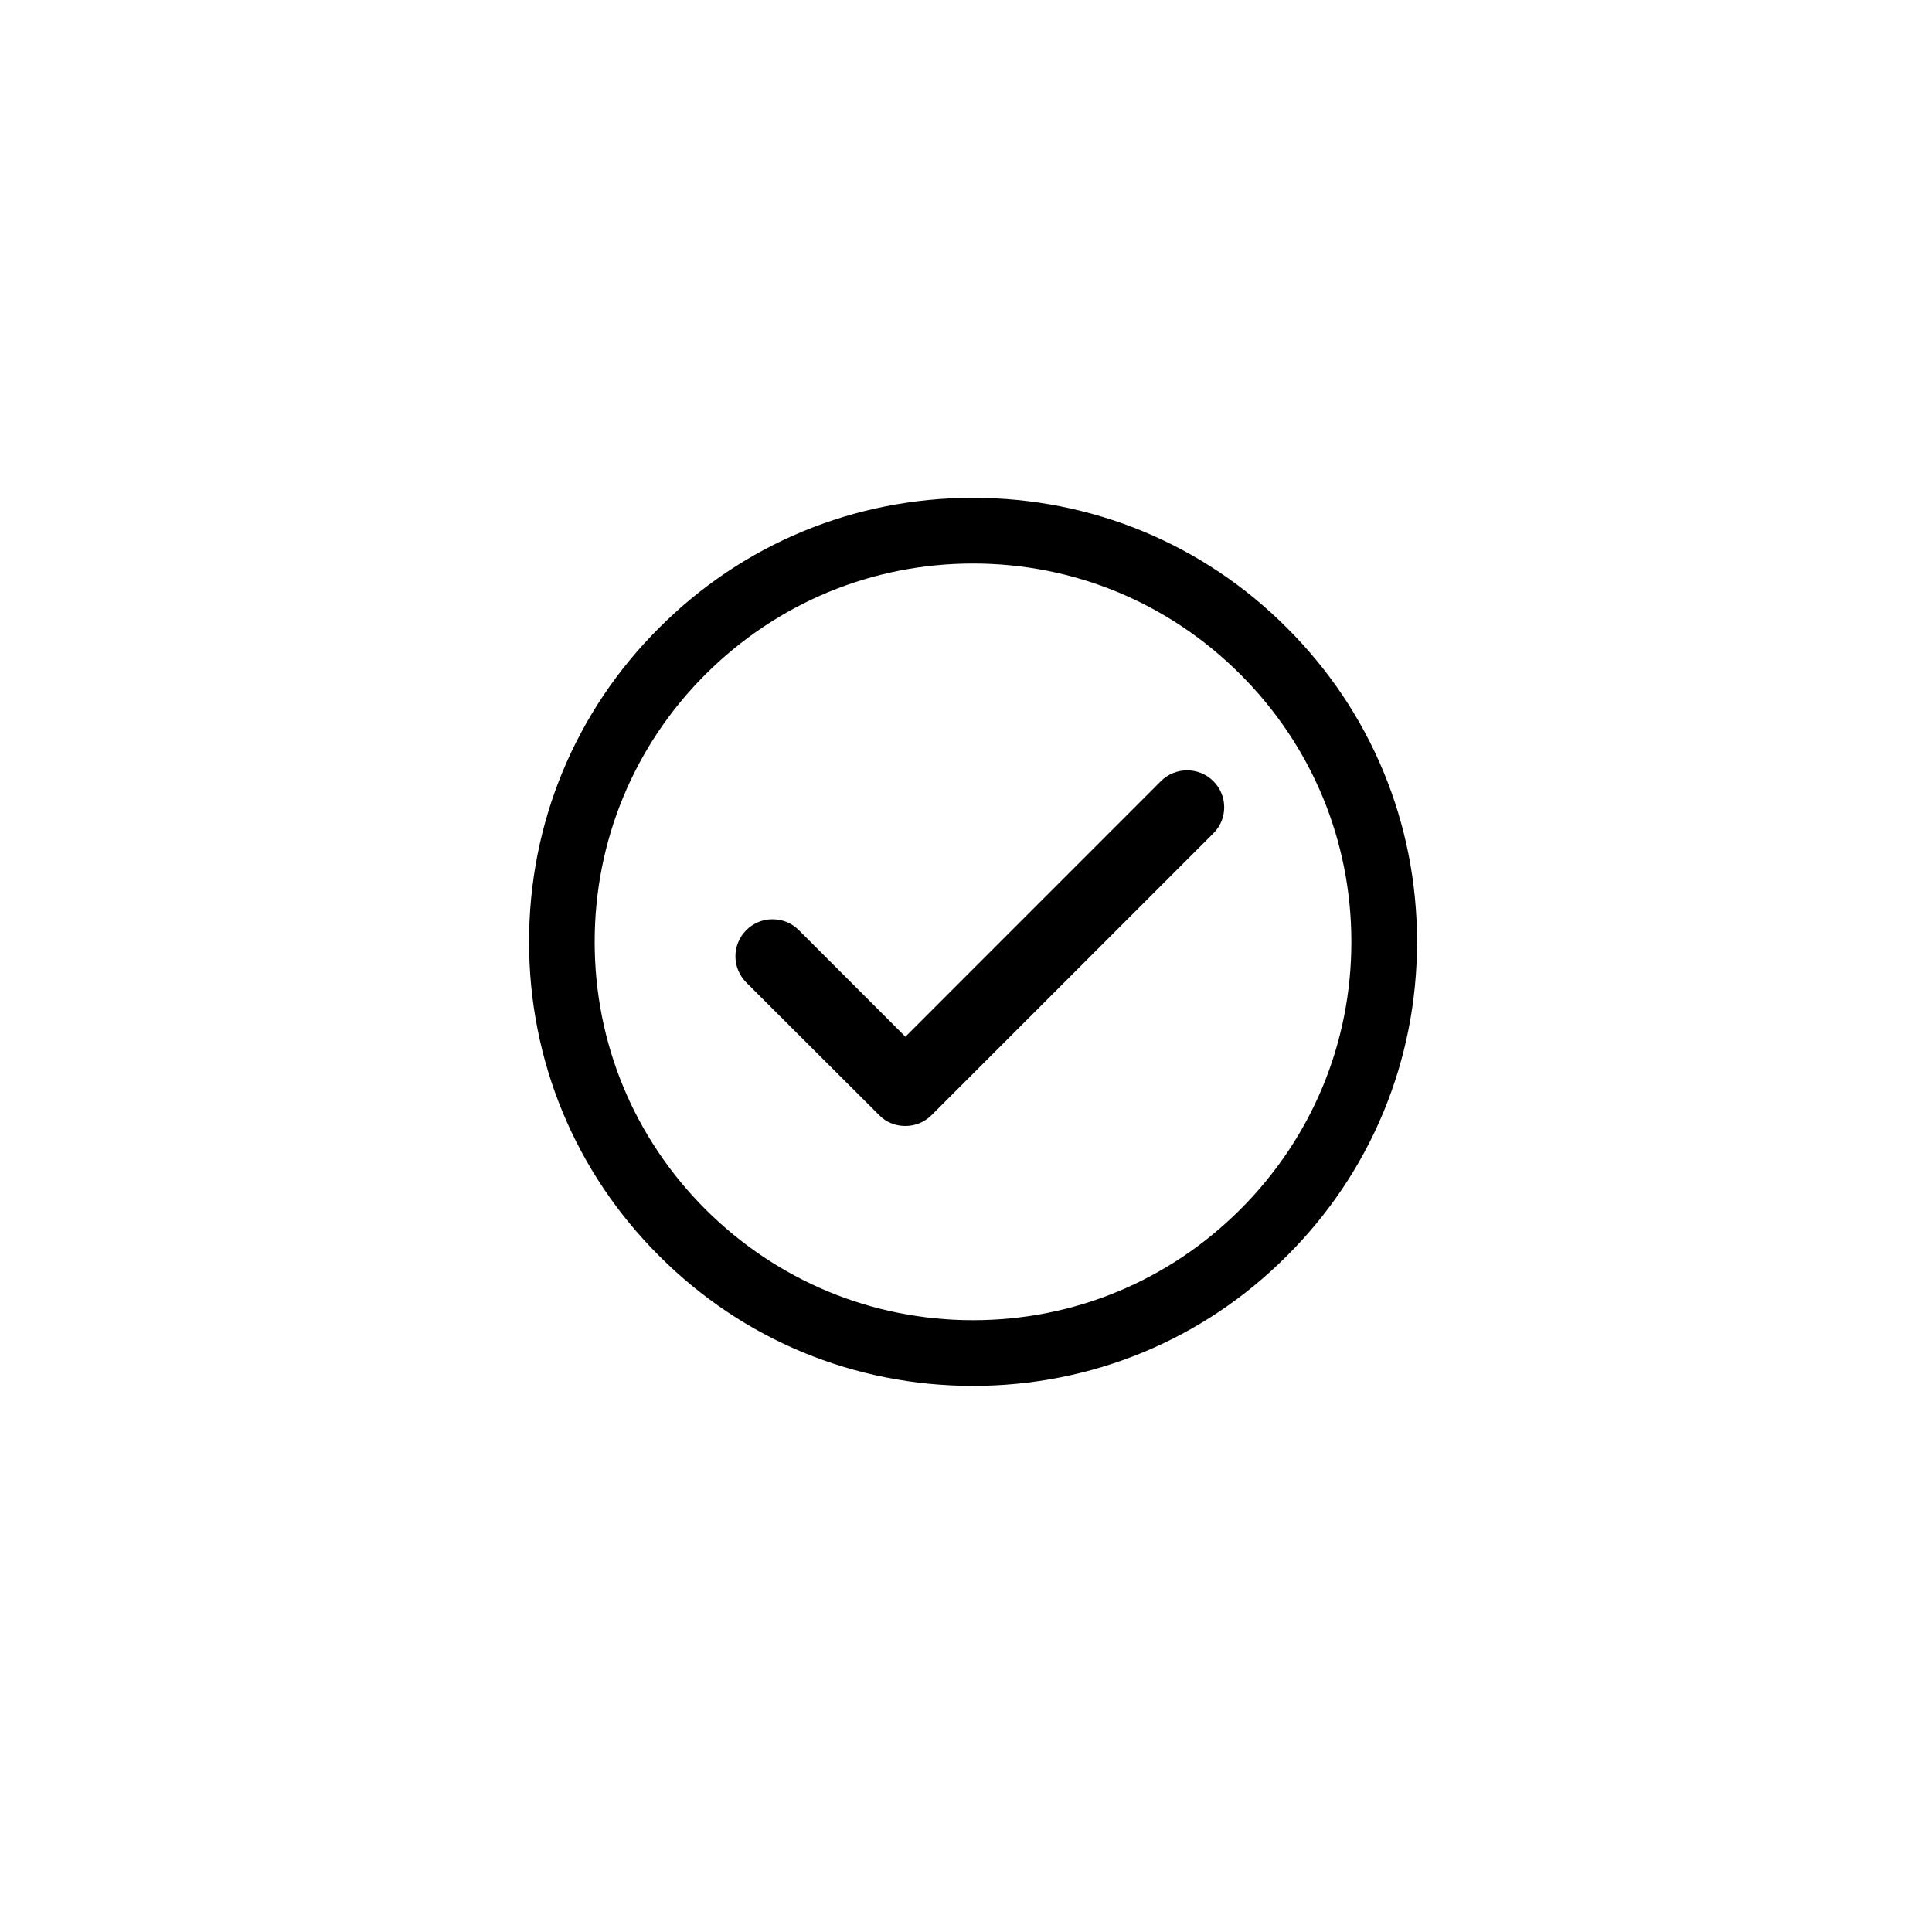 <svg xmlns="http://www.w3.org/2000/svg" xmlns:xlink="http://www.w3.org/1999/xlink" width="40" zoomAndPan="magnify" viewBox="0 0 30 30" height="40" preserveAspectRatio="xMidYMid meet" version="1.0"><defs><clipPath id="5290d4e978"><path d="M 8.215 7.73 L 22.004 7.73 L 22.004 21.52 L 8.215 21.52 Z M 8.215 7.73 " clip-rule="nonzero"/></clipPath></defs><g clip-path="url(#5290d4e978)"><path fill="#000000" d="M 19.262 18.777 C 18.152 19.887 16.68 20.5 15.109 20.5 C 13.539 20.5 12.066 19.887 10.953 18.777 C 9.844 17.668 9.234 16.195 9.234 14.625 C 9.234 13.055 9.844 11.582 10.953 10.473 C 12.066 9.363 13.539 8.75 15.109 8.75 C 16.68 8.75 18.152 9.363 19.262 10.473 C 20.371 11.582 20.984 13.055 20.984 14.625 C 20.984 16.195 20.371 17.668 19.262 18.777 Z M 15.109 7.73 C 13.266 7.73 11.535 8.445 10.234 9.75 C 8.93 11.051 8.215 12.781 8.215 14.625 C 8.215 16.469 8.93 18.199 10.234 19.5 C 11.535 20.805 13.266 21.52 15.109 21.52 C 16.949 21.52 18.684 20.805 19.984 19.5 C 21.289 18.199 22.004 16.469 22.004 14.625 C 22.004 12.781 21.289 11.051 19.984 9.75 C 18.684 8.445 16.949 7.73 15.109 7.73 " fill-opacity="1" fill-rule="nonzero"/></g><path fill="#000000" d="M 18.027 12.129 L 14.059 16.098 L 12.402 14.441 C 12.18 14.219 11.812 14.219 11.59 14.441 C 11.363 14.668 11.363 15.031 11.59 15.258 L 13.652 17.316 C 13.762 17.43 13.91 17.484 14.059 17.484 C 14.203 17.484 14.352 17.43 14.465 17.316 L 18.84 12.941 C 19.066 12.719 19.066 12.352 18.84 12.129 C 18.617 11.906 18.25 11.906 18.027 12.129 " fill-opacity="1" fill-rule="nonzero"/></svg>
